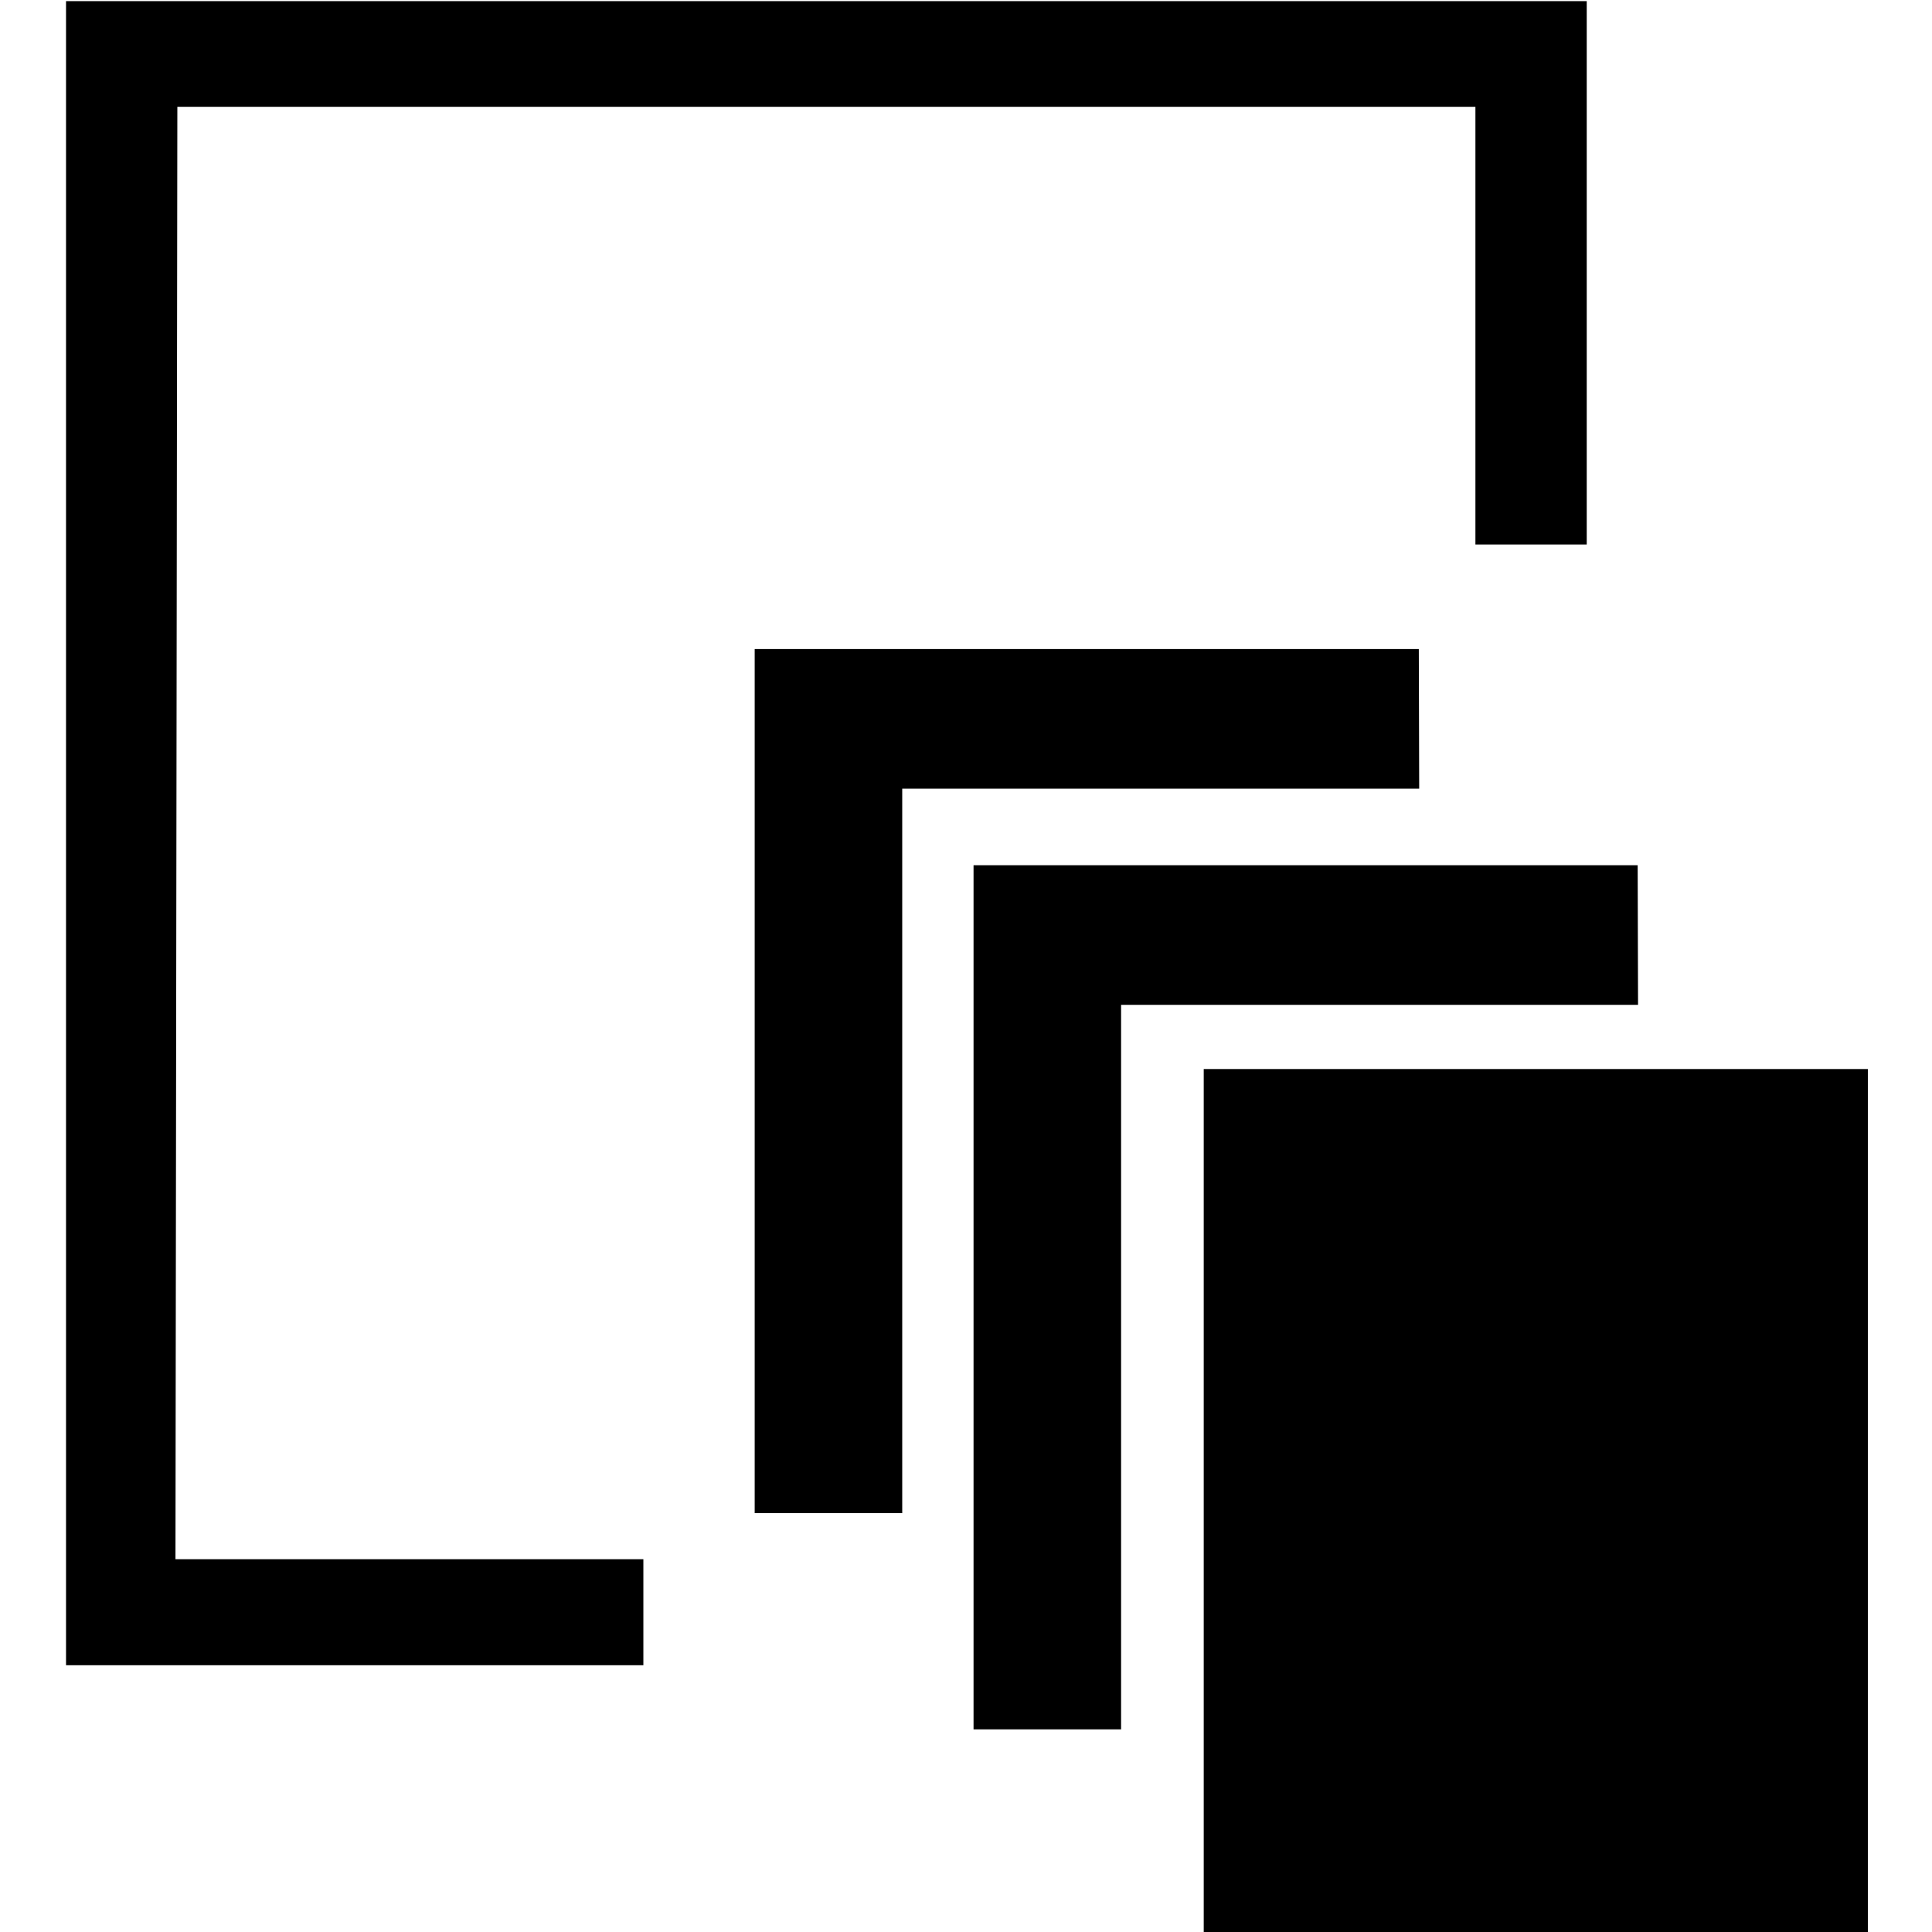 <svg xmlns="http://www.w3.org/2000/svg"
     height="512"
     width="512"
     viewBox="0 0 512 512">
  <path d="m376 172h-176v229h39.1v-192h137zm58 57.3h-176v229h39.1v-192h137zm-115 54h176v229h-176zm-272-255h344v116h29.5v-144h-403v441h153v-28.1h-124z"/>
</svg>
